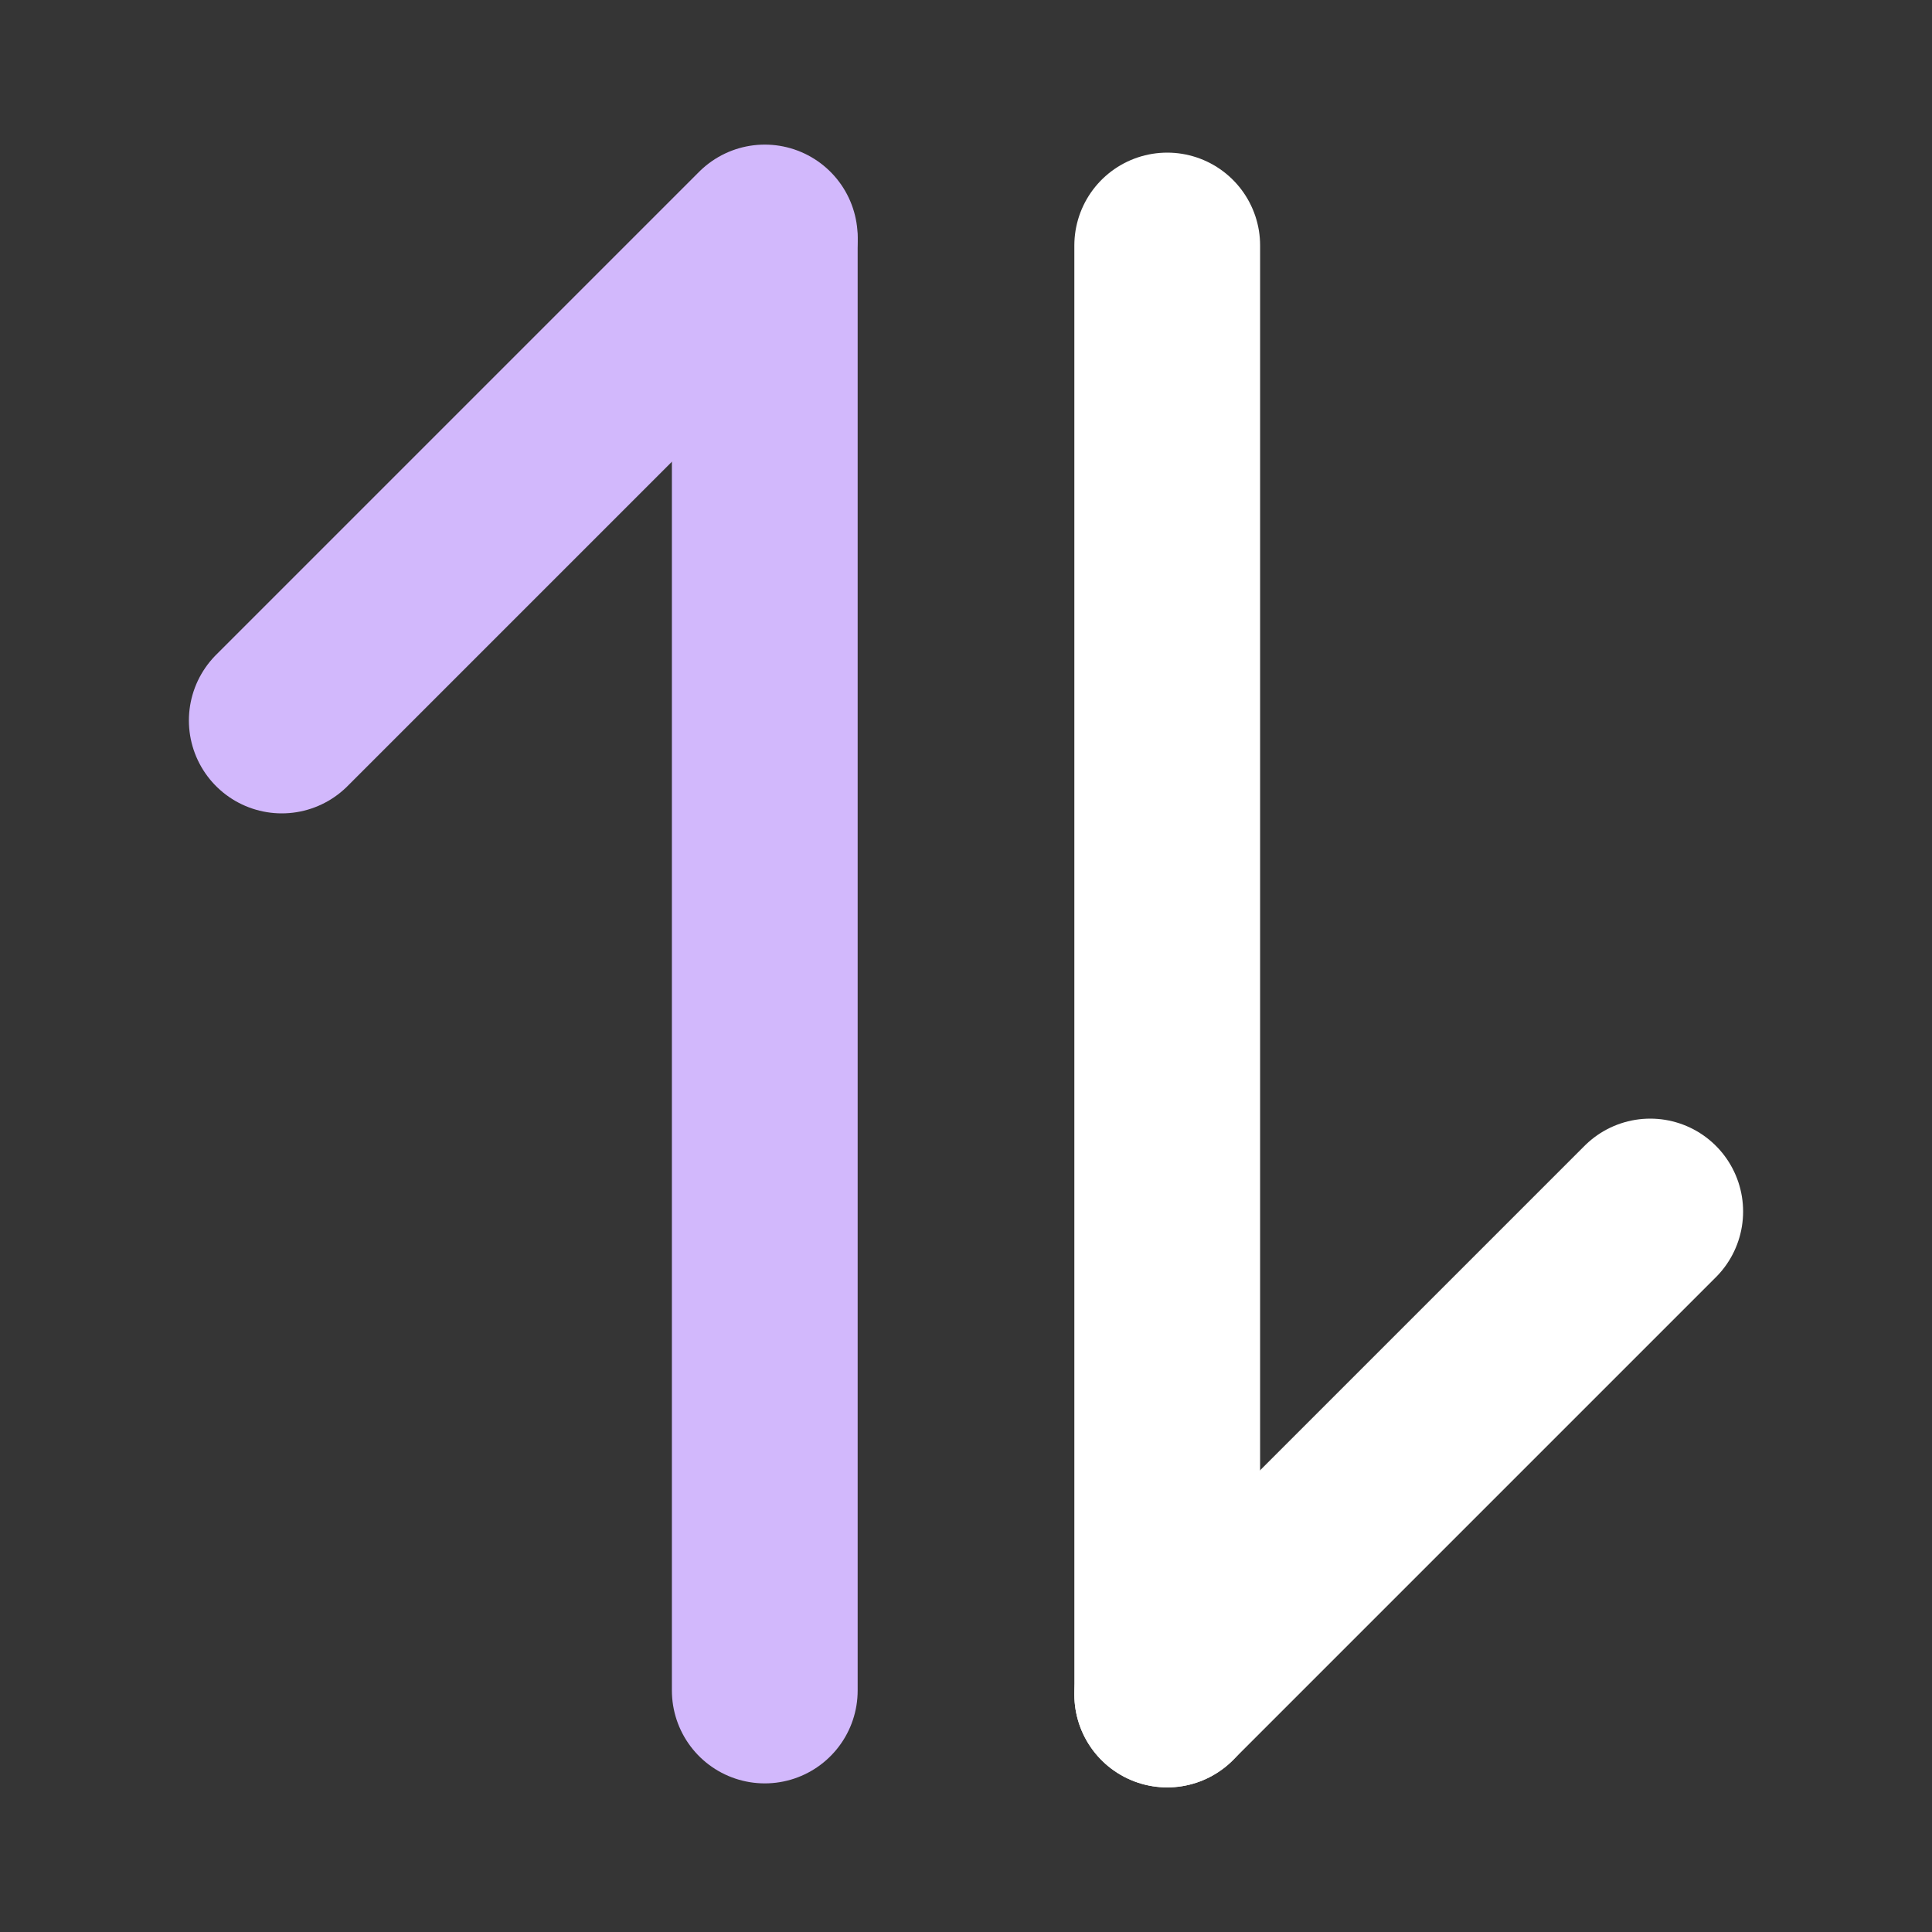 <?xml version="1.0" encoding="UTF-8"?>
<svg width="13px" height="13px" viewBox="0 0 13 13" version="1.1" xmlns="http://www.w3.org/2000/svg" xmlns:xlink="http://www.w3.org/1999/xlink">
    <rect x="0" y="0" width="13" height="13" fill="#333333" stroke="none"/>
    <title>切图</title>
    <g id="页面-1" stroke="none" stroke-width="1" fill="none" fill-rule="evenodd">
        <g id="切图" transform="translate(-872, -484)">
            <g id="编组-3" transform="translate(872, 484)">
                <rect id="矩形" stroke="#979797" fill="#D8D8D8" opacity="0" x="0.5" y="0.5" width="12" height="12"></rect>
                <g id="排序2_sort-two">
                    <rect id="矩形" fill-opacity="0.01" fill="#FFFFFF" fill-rule="nonzero" x="0" y="0" width="13" height="13"></rect>
                    <line x1="5.146" y1="1.625" x2="5.146" y2="11.375" id="路径" stroke="#D2B8FC" stroke-width="1.25" stroke-linecap="round" stroke-linejoin="round"></line>
                    <line x1="1.896" y1="4.848" x2="5.146" y2="1.598" id="路径" stroke="#D2B8FC" stroke-width="1.25" stroke-linecap="round" stroke-linejoin="round"></line>
                    <line x1="7.854" y1="11.402" x2="7.854" y2="1.652" id="路径" stroke="#FFFFFF" stroke-width="1.25" stroke-linecap="round" stroke-linejoin="round"></line>
                    <line x1="7.854" y1="11.402" x2="11.104" y2="8.152" id="路径" stroke="#FFFFFF" stroke-width="1.25" stroke-linecap="round" stroke-linejoin="round"></line>
                </g>
            </g>
        </g>
    </g>
</svg>